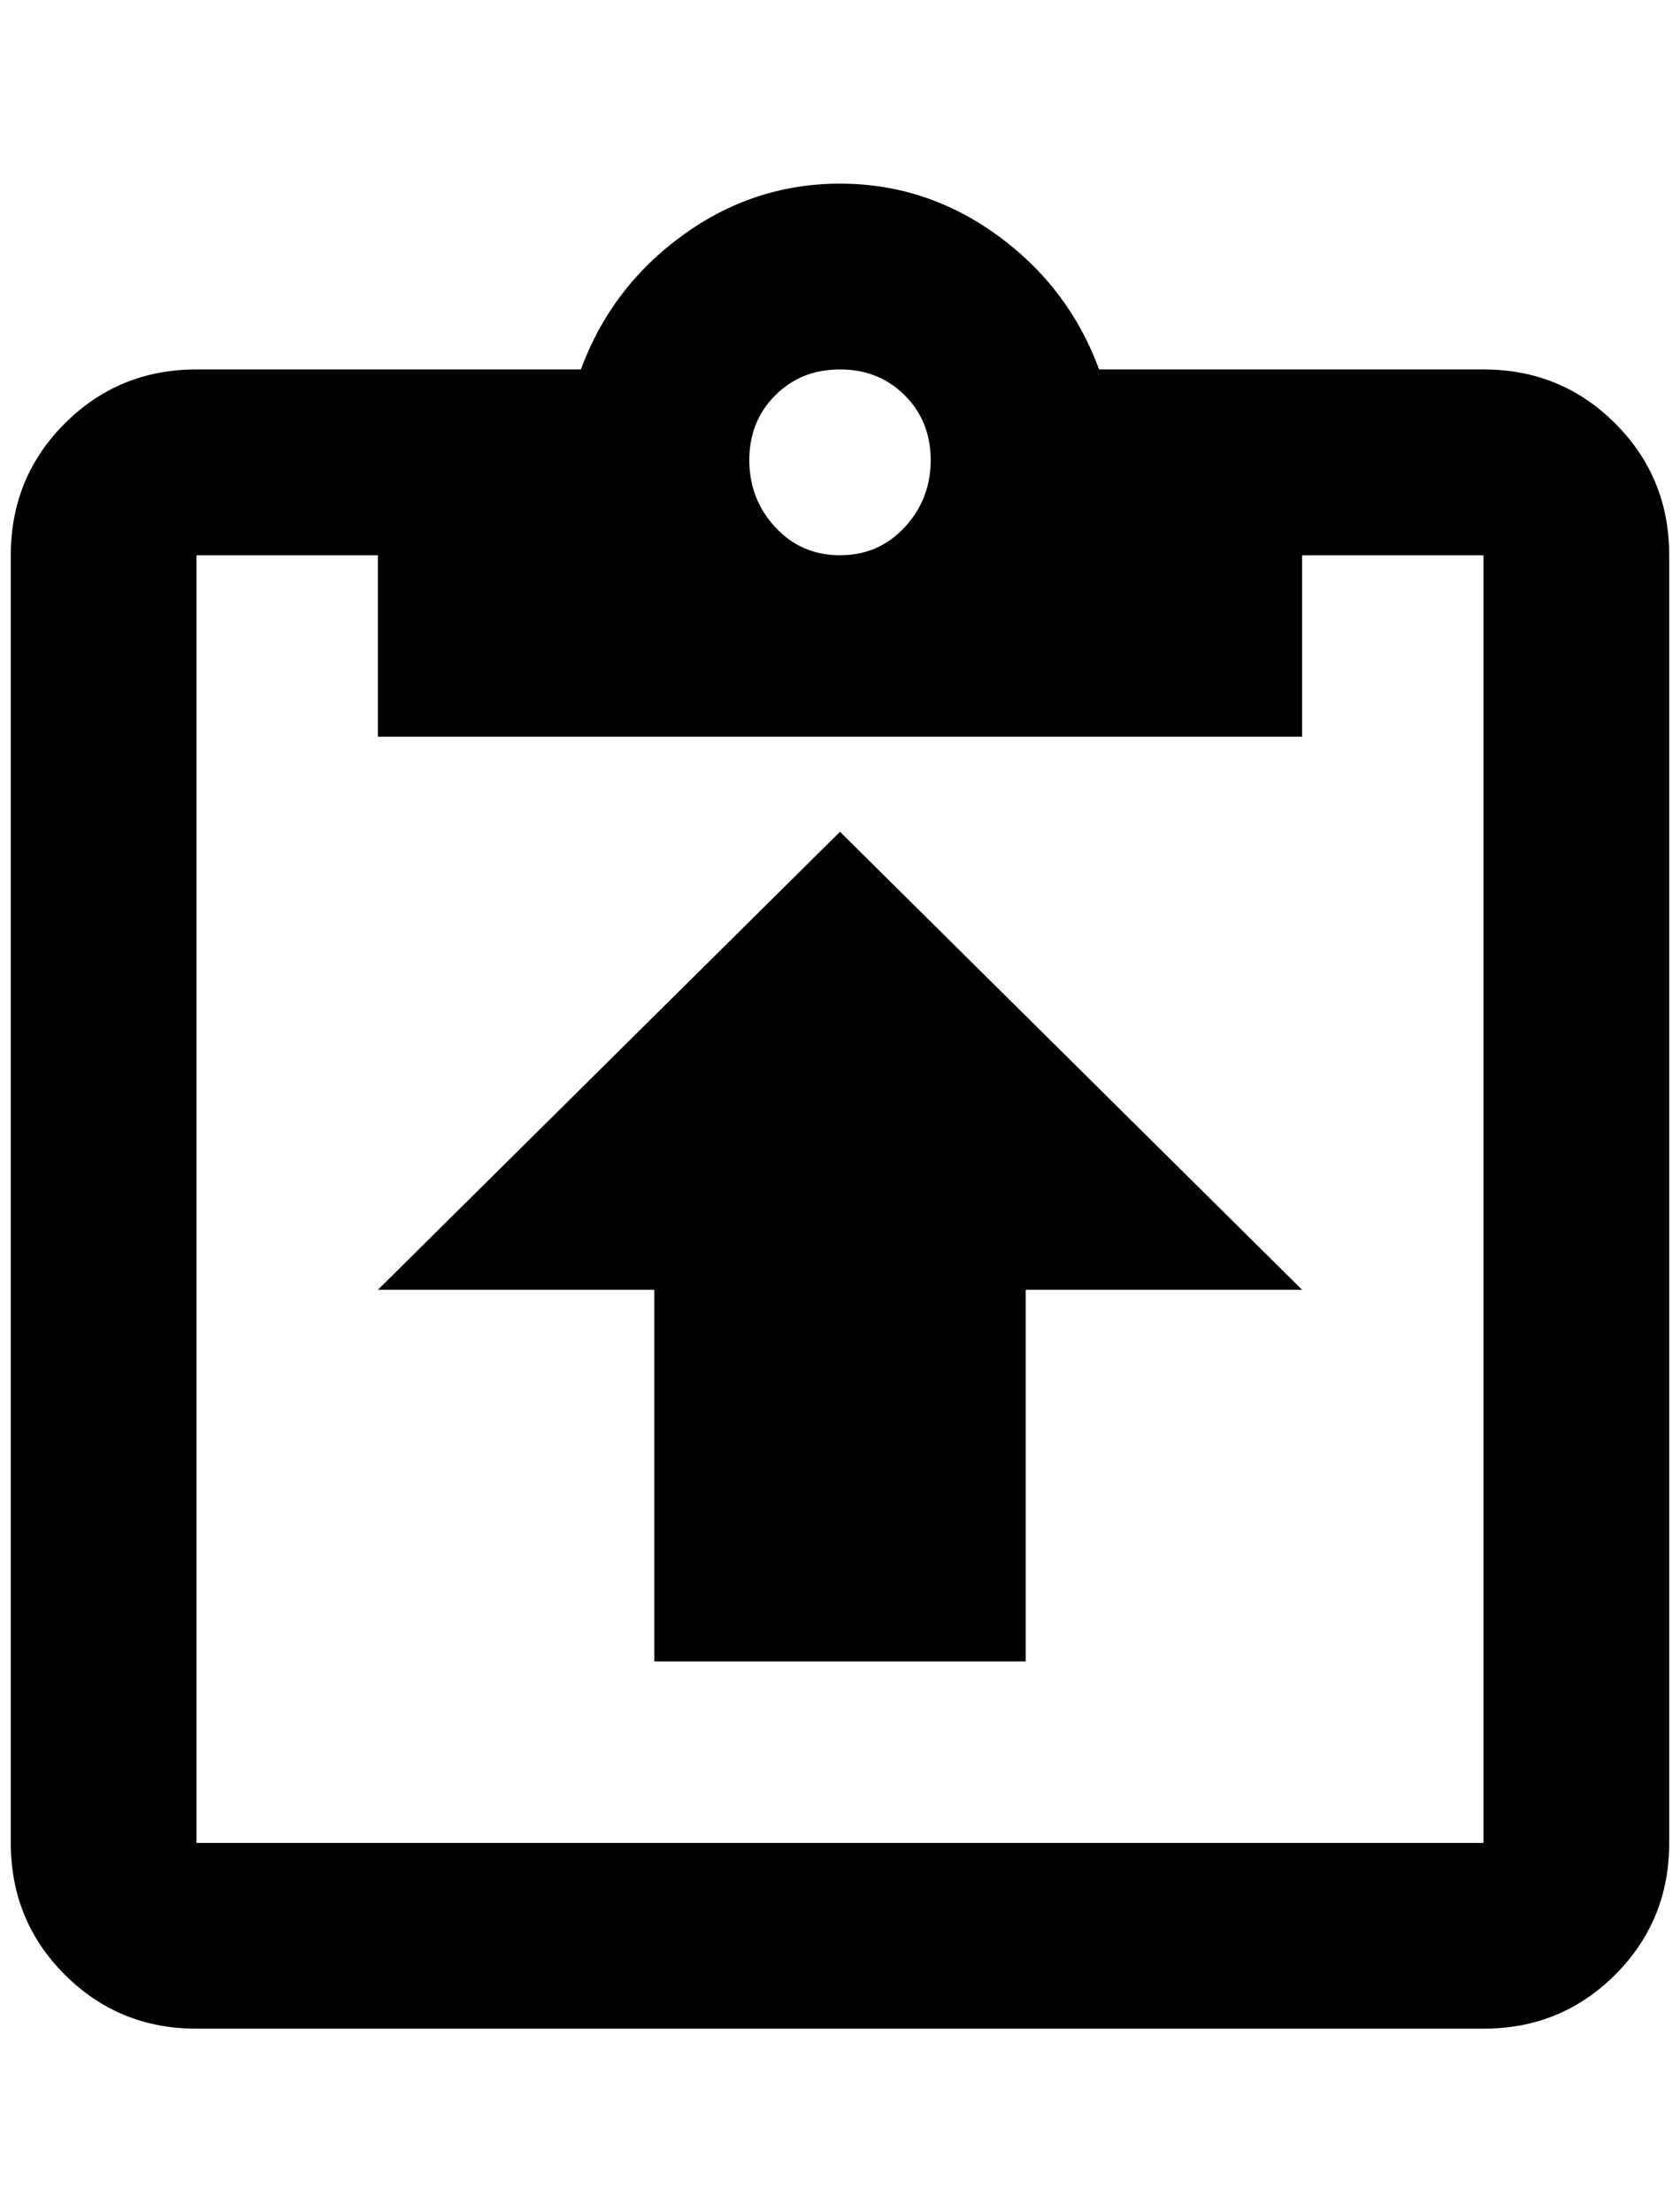 <?xml version="1.0" standalone="no"?>
<!DOCTYPE svg PUBLIC "-//W3C//DTD SVG 1.1//EN" "http://www.w3.org/Graphics/SVG/1.1/DTD/svg11.dtd" >
<svg xmlns="http://www.w3.org/2000/svg" xmlns:xlink="http://www.w3.org/1999/xlink" version="1.1" viewBox="-10 0 1556 2048">
   <path fill="currentColor"
d="M768 770l428 424h-256v344h-344v-344h-256zM1364 342q72 0 122 50t50 122v1192q0 72 -50 122t-122 50h-1192q-72 0 -122 -50t-50 -122v-1192q0 -72 50 -122t122 -50h356q28 -76 94 -124t146 -48t146 48t94 124h356zM768 342q-36 0 -60 24t-24 60t24 62t60 26t60 -26
t24 -62t-24 -60t-60 -24zM340 682v-168h-168v1192h1192v-1192h-168v168h-856z" />
</svg>
